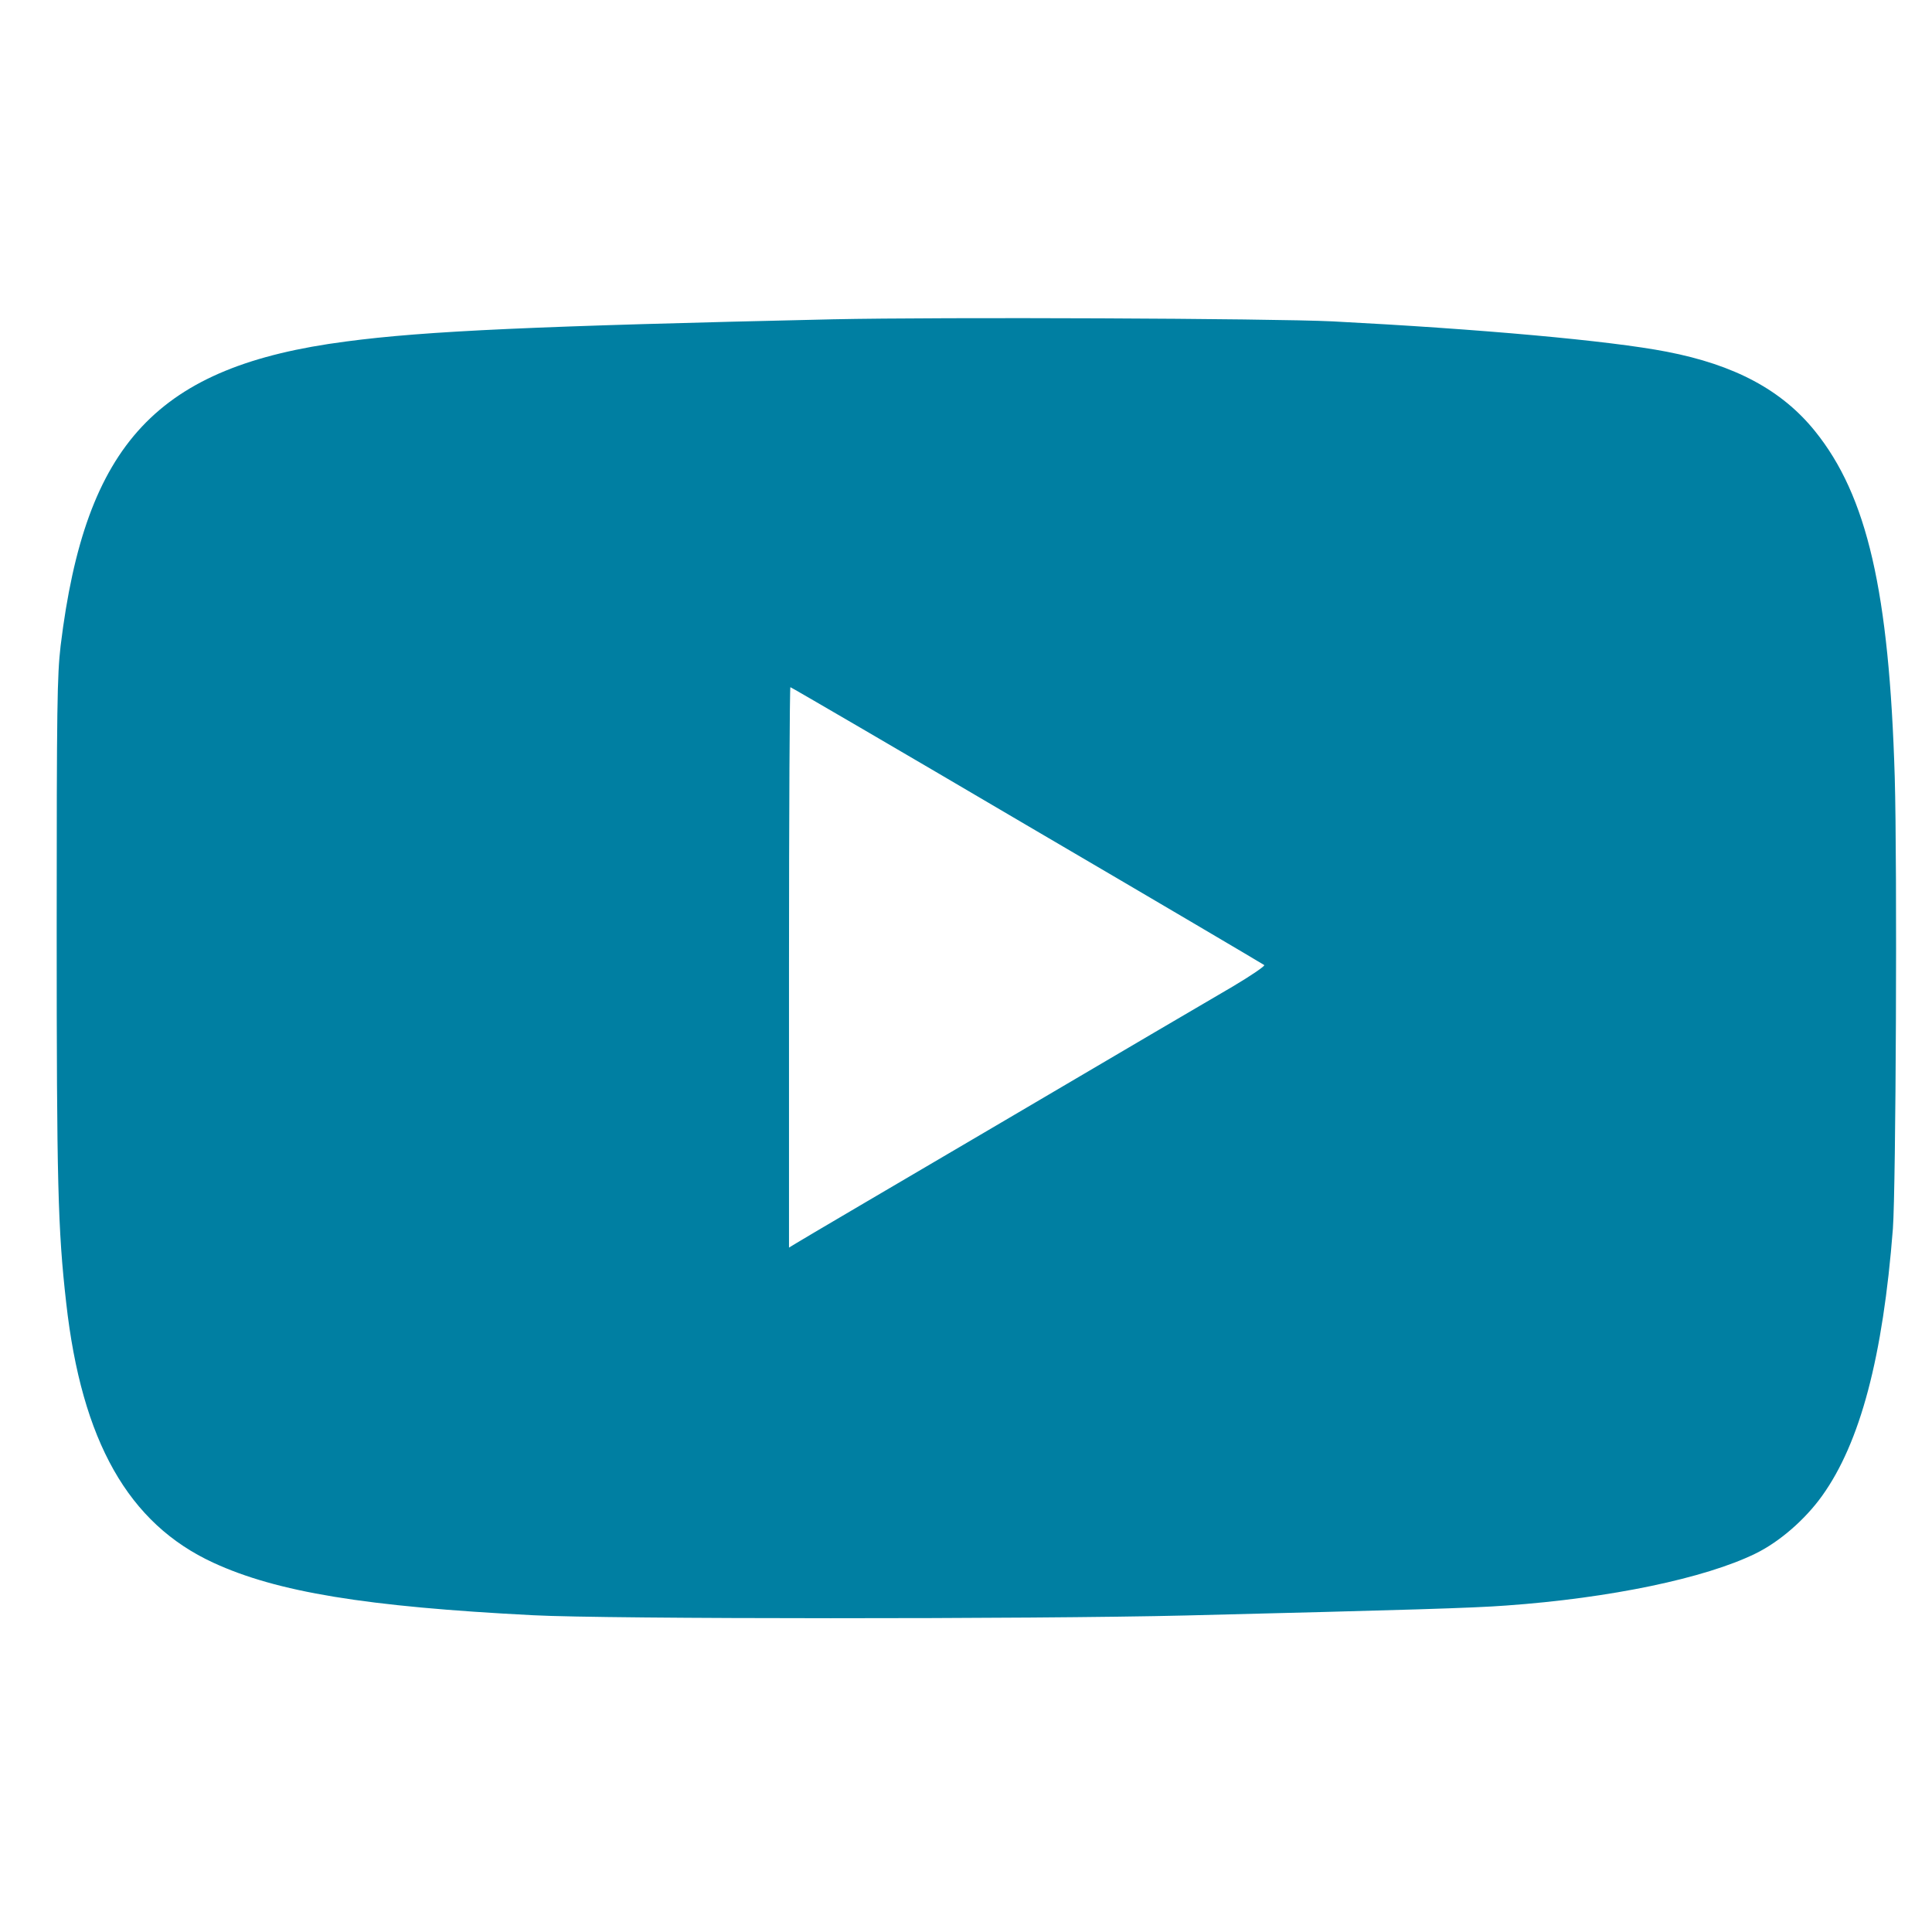 <?xml version="1.0" standalone="no"?>
<!DOCTYPE svg PUBLIC "-//W3C//DTD SVG 20010904//EN"
 "http://www.w3.org/TR/2001/REC-SVG-20010904/DTD/svg10.dtd">
<svg version="1.0" xmlns="http://www.w3.org/2000/svg"
 width="835pt" height="835pt" viewBox="0 0 835 835"
 preserveAspectRatio="xMidYMid meet">

<g transform="translate(0,835) scale(0.1,-0.1)"
fill="#007fa2" stroke="none">
<path d="M3600 6970 c-1279 -29 -1760 -50 -2105 -96 -815 -106 -1126 -438
-1233 -1315 -15 -129 -17 -257 -17 -1224 0 -1098 5 -1297 41 -1615 67 -599
269 -955 636 -1124 275 -127 659 -190 1383 -227 321 -17 2165 -17 2820 -1 966
24 1239 32 1385 43 449 32 859 118 1076 224 105 51 216 148 289 250 165 230
263 601 306 1155 13 178 19 1565 8 1950 -24 804 -119 1217 -345 1497 -143 177
-346 286 -641 343 -248 48 -806 98 -1443 131 -270 13 -1684 19 -2160 9z m838
-2187 c560 -328 1021 -600 1026 -604 4 -4 -56 -45 -135 -92 -79 -46 -529 -310
-999 -587 -470 -276 -870 -511 -887 -522 l-33 -20 0 1211 c0 666 3 1211 6
1211 3 0 463 -268 1022 -597z"/>
</g>
</svg>
